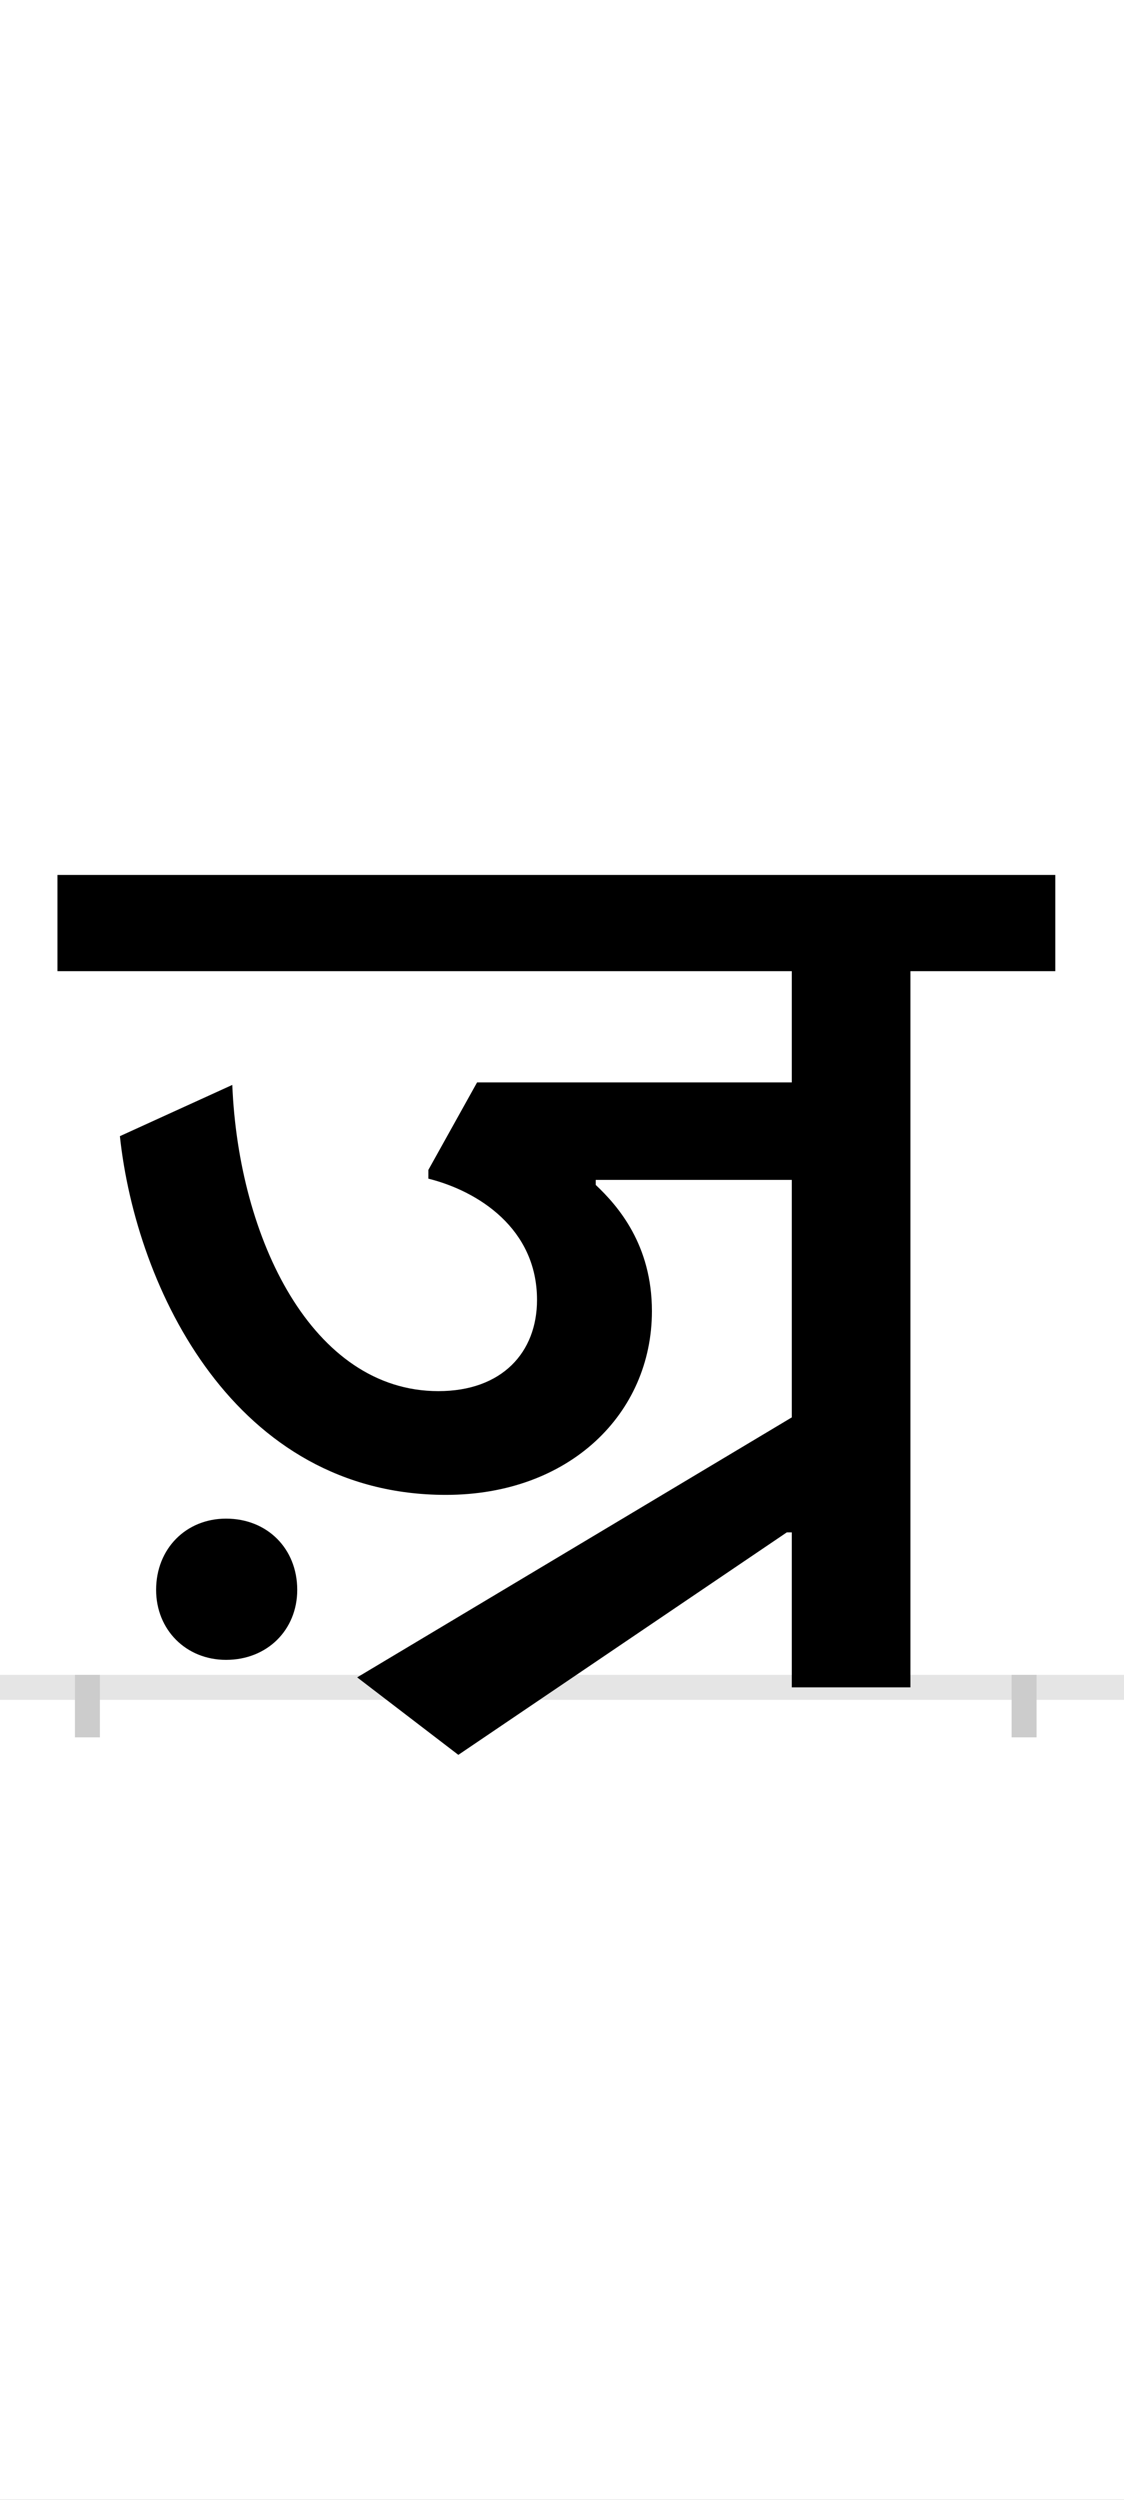 <?xml version="1.0" encoding="UTF-8"?>
<svg height="200.0" version="1.1" width="90.0" xmlns="http://www.w3.org/2000/svg" xmlns:xlink="http://www.w3.org/1999/xlink">
 <rect width="100%" height="100%" fill="#808080" stroke="none"/>
 <path d="M0,0 l90,0 l0,200 l-90,0 Z M0,0" fill="rgb(255,255,255)" transform="matrix(1,0,0,-1,0.0,200.0)"/>
 <path d="M0,0 l90,0" fill="none" stroke="rgb(229,229,229)" stroke-width="2" transform="matrix(1,0,0,-1,0.0,135.0)"/>
 <path d="M0,1 l0,-5" fill="none" stroke="rgb(204,204,204)" stroke-width="2" transform="matrix(1,0,0,-1,7.0,135.0)"/>
 <path d="M0,1 l0,-5" fill="none" stroke="rgb(204,204,204)" stroke-width="2" transform="matrix(1,0,0,-1,82.0,135.0)"/>
 <path d="M273,407 c40,-10,87,-40,87,-97 c0,-42,-28,-73,-79,-73 c-101,0,-160,122,-165,245 l-90,-41 c13,-122,92,-287,261,-287 c99,0,165,65,165,147 c0,53,-27,84,-45,101 l0,4 l157,0 l0,-190 l-348,-208 l81,-62 l263,178 l4,0 l0,-124 l95,0 l0,573 l116,0 l0,77 l-799,0 l0,-77 l588,0 l0,-89 l-252,0 l-39,-70 Z M55,78 c0,-32,24,-56,56,-56 c33,0,57,24,57,56 c0,33,-24,57,-57,57 c-32,0,-56,-24,-56,-57 Z M55,78" fill="rgb(0,0,0)" transform="matrix(0.1,0.0,0.0,-0.1,7.0,135.0)"/>
</svg>